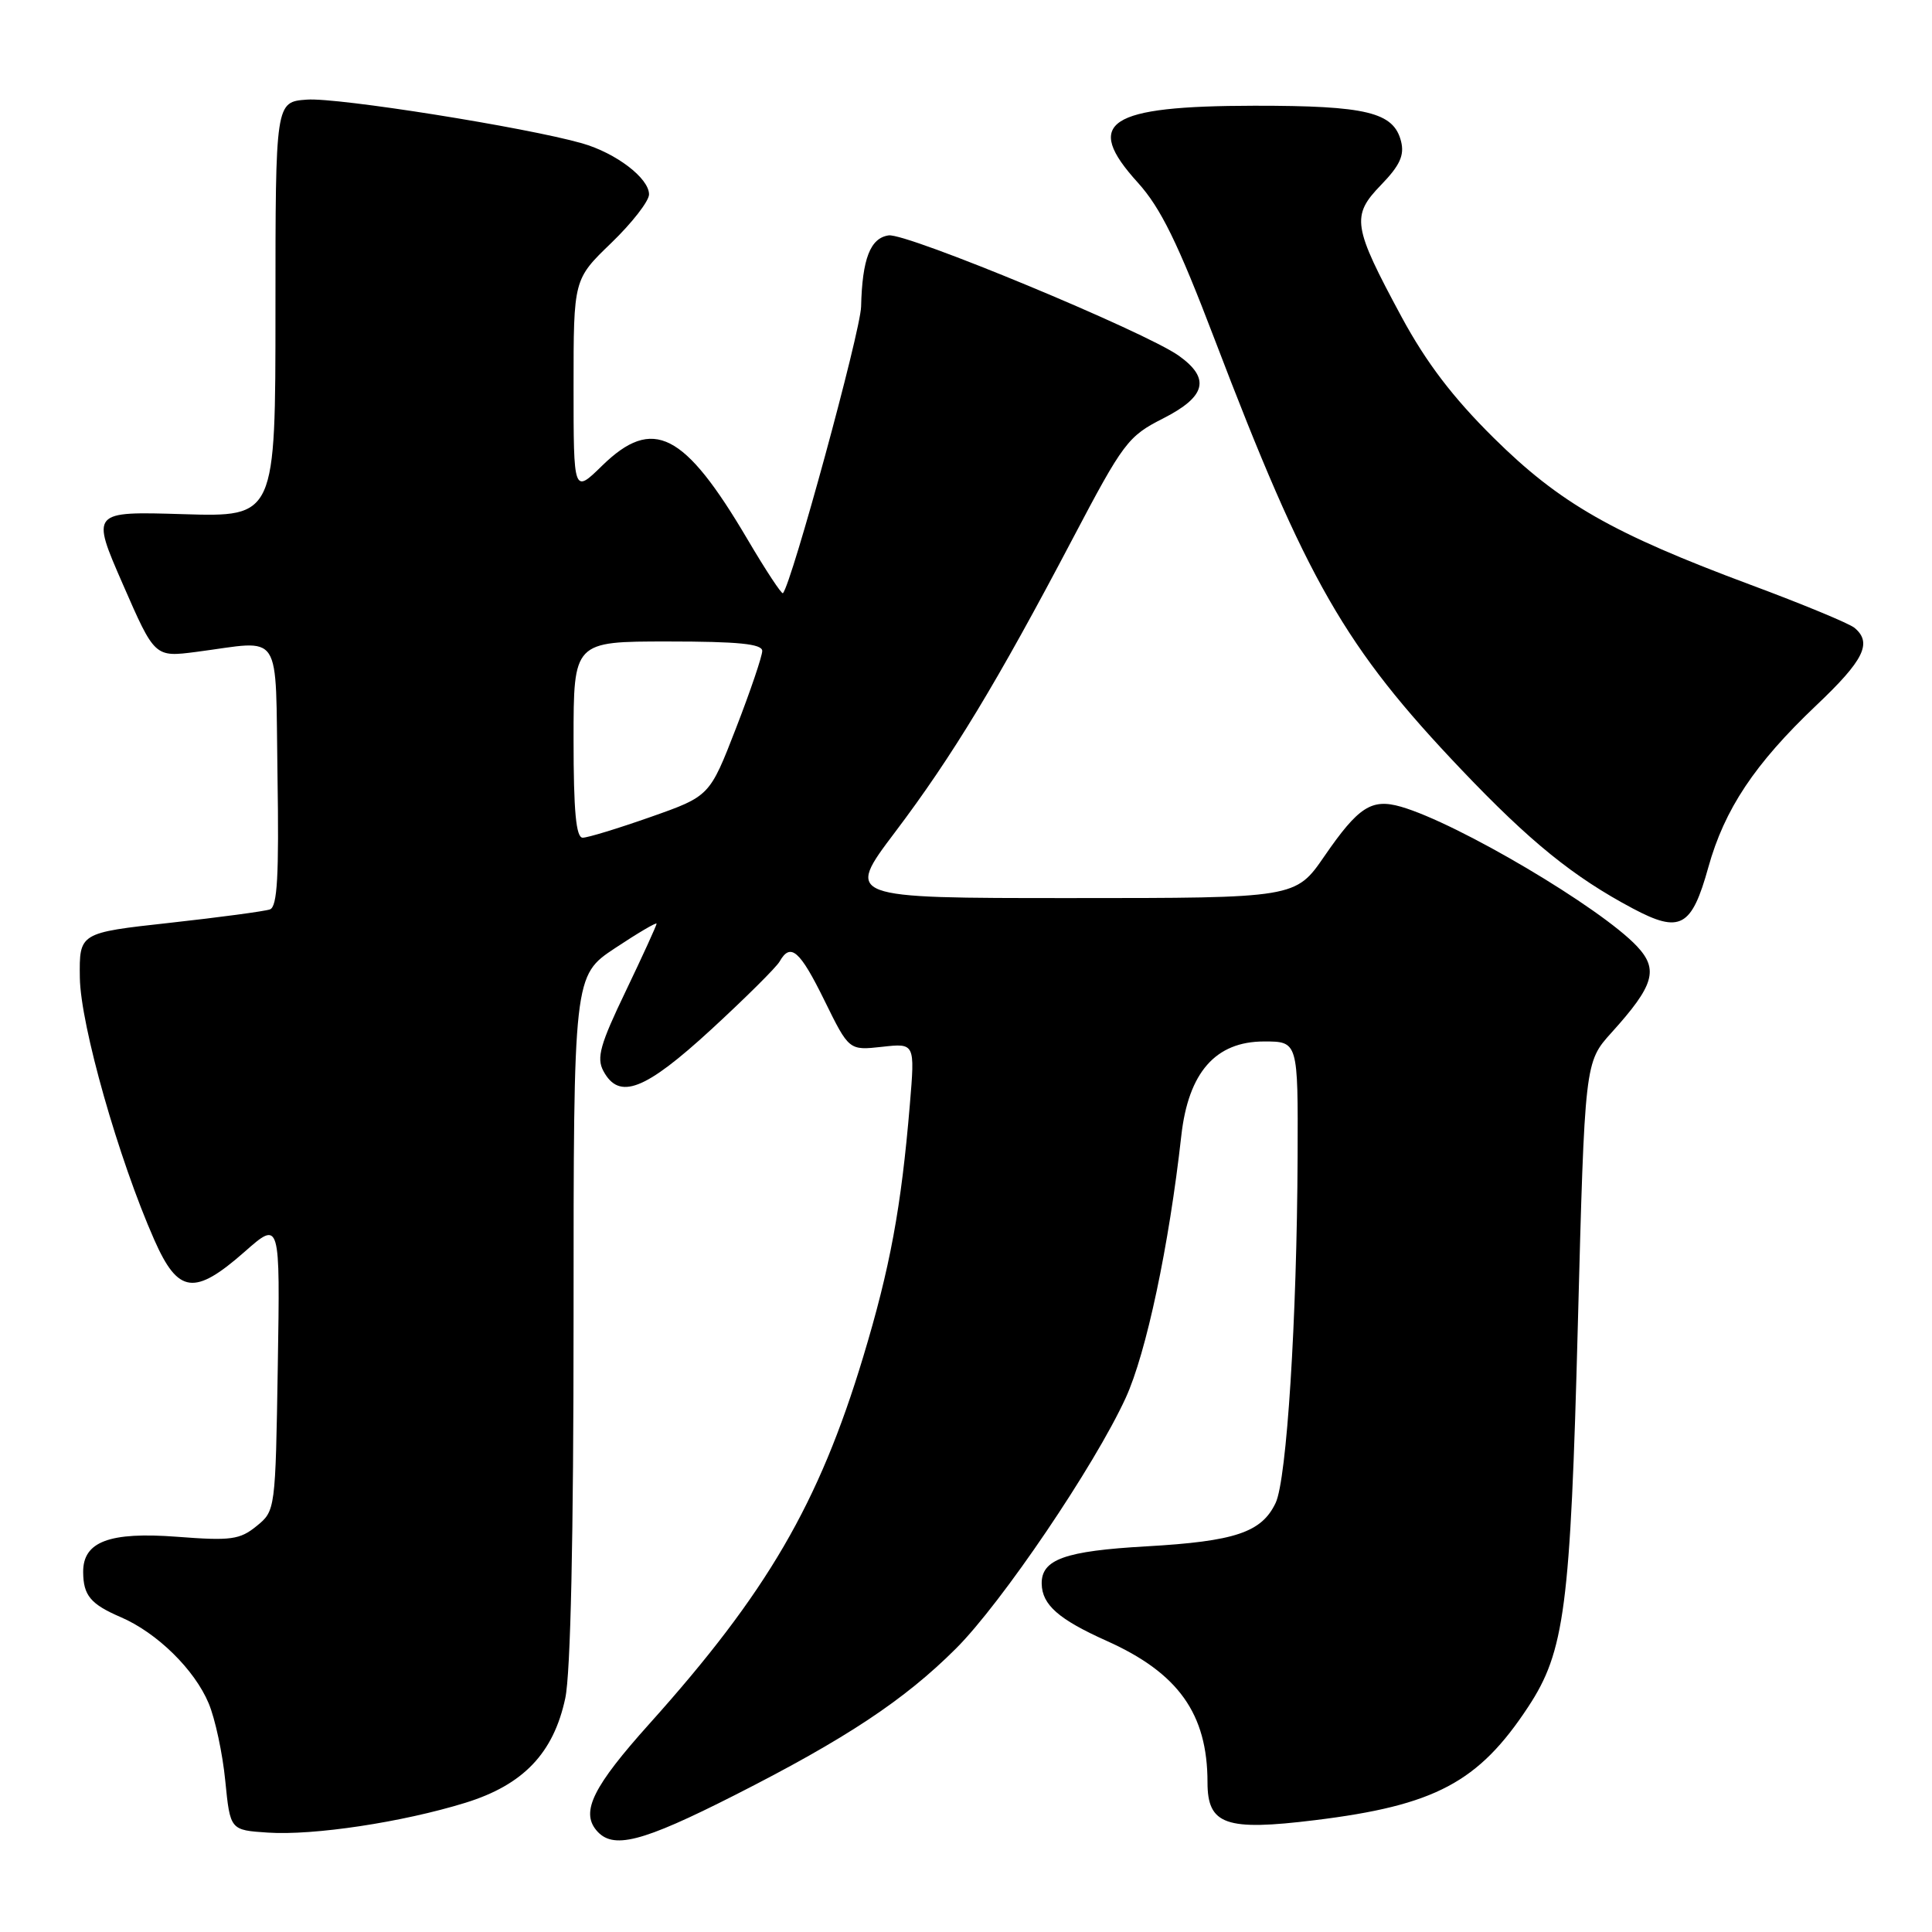 <?xml version="1.0" encoding="UTF-8" standalone="no"?>
<!DOCTYPE svg PUBLIC "-//W3C//DTD SVG 1.1//EN" "http://www.w3.org/Graphics/SVG/1.1/DTD/svg11.dtd" >
<svg xmlns="http://www.w3.org/2000/svg" xmlns:xlink="http://www.w3.org/1999/xlink" version="1.1" viewBox="0 0 256 256">
 <g >
 <path fill="currentColor"
d=" M 97.39 237.85 C 112.09 230.39 119.84 225.26 126.67 218.44 C 132.72 212.41 145.03 194.23 149.16 185.23 C 151.89 179.28 154.90 165.08 156.53 150.48 C 157.47 142.10 161.07 138.00 167.49 138.00 C 172.00 138.00 172.00 138.00 171.94 153.25 C 171.85 174.84 170.50 196.04 169.03 199.14 C 167.18 203.05 163.66 204.23 151.90 204.90 C 141.09 205.51 137.97 206.63 138.03 209.87 C 138.09 212.65 140.27 214.57 146.65 217.43 C 156.14 221.68 160.00 227.10 160.00 236.17 C 160.00 241.80 162.40 242.64 174.25 241.18 C 190.14 239.23 195.91 236.17 202.48 226.19 C 207.33 218.83 208.09 213.03 209.07 175.63 C 209.99 140.75 209.99 140.75 213.54 136.82 C 219.17 130.59 219.80 128.48 216.92 125.40 C 212.09 120.26 193.14 109.05 185.62 106.89 C 181.74 105.78 180.00 106.90 175.49 113.45 C 171.67 119.00 171.67 119.00 141.84 119.00 C 112.00 119.00 112.00 119.00 118.61 110.25 C 126.22 100.17 132.13 90.40 142.12 71.41 C 148.85 58.62 149.47 57.80 154.11 55.45 C 159.82 52.55 160.42 50.15 156.19 47.13 C 151.70 43.94 120.13 30.84 117.75 31.19 C 115.32 31.54 114.25 34.29 114.10 40.63 C 114.02 43.95 104.87 77.46 103.74 78.60 C 103.57 78.76 101.46 75.56 99.05 71.47 C 90.66 57.24 86.52 55.14 79.79 61.70 C 76.00 65.41 76.00 65.41 76.00 51.21 C 76.00 37.01 76.00 37.01 81.00 32.19 C 83.75 29.54 86.00 26.64 86.00 25.76 C 86.00 23.61 81.63 20.28 77.13 18.99 C 69.69 16.87 44.72 12.90 40.68 13.20 C 36.50 13.50 36.50 13.50 36.50 41.00 C 36.50 68.50 36.50 68.50 24.28 68.13 C 12.06 67.76 12.06 67.76 16.28 77.42 C 20.50 87.09 20.50 87.09 26.00 86.38 C 37.62 84.87 36.46 83.11 36.77 102.77 C 36.98 116.05 36.75 120.15 35.77 120.50 C 35.07 120.75 29.10 121.55 22.50 122.28 C 10.50 123.60 10.50 123.60 10.58 129.56 C 10.67 135.83 15.71 153.58 20.45 164.30 C 23.61 171.44 25.76 171.72 32.42 165.86 C 37.12 161.72 37.12 161.72 36.81 180.95 C 36.50 200.09 36.49 200.19 34.00 202.21 C 31.78 204.02 30.59 204.18 23.46 203.63 C 14.50 202.95 10.99 204.27 11.02 208.31 C 11.04 211.40 12.00 212.56 16.00 214.28 C 20.81 216.35 25.78 221.23 27.65 225.70 C 28.51 227.75 29.50 232.37 29.85 235.97 C 30.50 242.50 30.50 242.50 35.50 242.83 C 41.56 243.23 53.30 241.46 61.66 238.88 C 69.33 236.51 73.34 232.32 74.90 225.03 C 75.61 221.73 76.00 203.76 76.00 174.59 C 76.00 129.28 76.00 129.28 81.50 125.63 C 84.53 123.62 87.00 122.17 87.00 122.39 C 87.00 122.62 85.16 126.64 82.92 131.32 C 79.52 138.39 79.02 140.17 79.95 141.91 C 82.04 145.81 85.44 144.50 94.24 136.41 C 98.78 132.23 102.86 128.18 103.30 127.41 C 104.75 124.85 105.98 125.92 109.26 132.60 C 112.50 139.19 112.50 139.19 116.87 138.71 C 121.24 138.22 121.24 138.22 120.56 146.36 C 119.42 160.01 117.94 168.00 114.37 179.82 C 108.50 199.25 101.62 211.06 86.05 228.41 C 78.62 236.69 76.95 240.03 79.01 242.51 C 81.17 245.12 84.97 244.15 97.39 237.85 Z  M 226.36 114.93 C 228.51 107.21 232.51 101.21 240.65 93.48 C 246.99 87.48 248.12 85.18 245.73 83.19 C 245.03 82.61 238.85 80.05 231.99 77.50 C 213.65 70.67 206.68 66.69 197.91 58.01 C 192.52 52.68 188.98 48.03 185.72 42.00 C 179.23 29.96 179.02 28.61 183.00 24.50 C 185.48 21.94 186.11 20.58 185.65 18.74 C 184.68 14.87 181.09 14.00 166.20 14.01 C 146.74 14.04 143.49 16.18 150.77 24.20 C 153.80 27.55 156.06 32.16 160.96 45.00 C 173.17 76.99 178.18 85.74 193.66 102.00 C 202.75 111.55 208.49 116.20 216.36 120.38 C 222.63 123.71 224.15 122.88 226.36 114.93 Z  M 76.00 98.00 C 76.00 85.00 76.00 85.00 88.50 85.00 C 97.83 85.00 101.00 85.32 101.00 86.25 C 101.00 86.94 99.44 91.55 97.52 96.50 C 94.03 105.50 94.03 105.50 86.22 108.25 C 81.93 109.76 77.88 111.00 77.21 111.00 C 76.33 111.00 76.00 107.51 76.00 98.00 Z "/>
</g>
</svg>